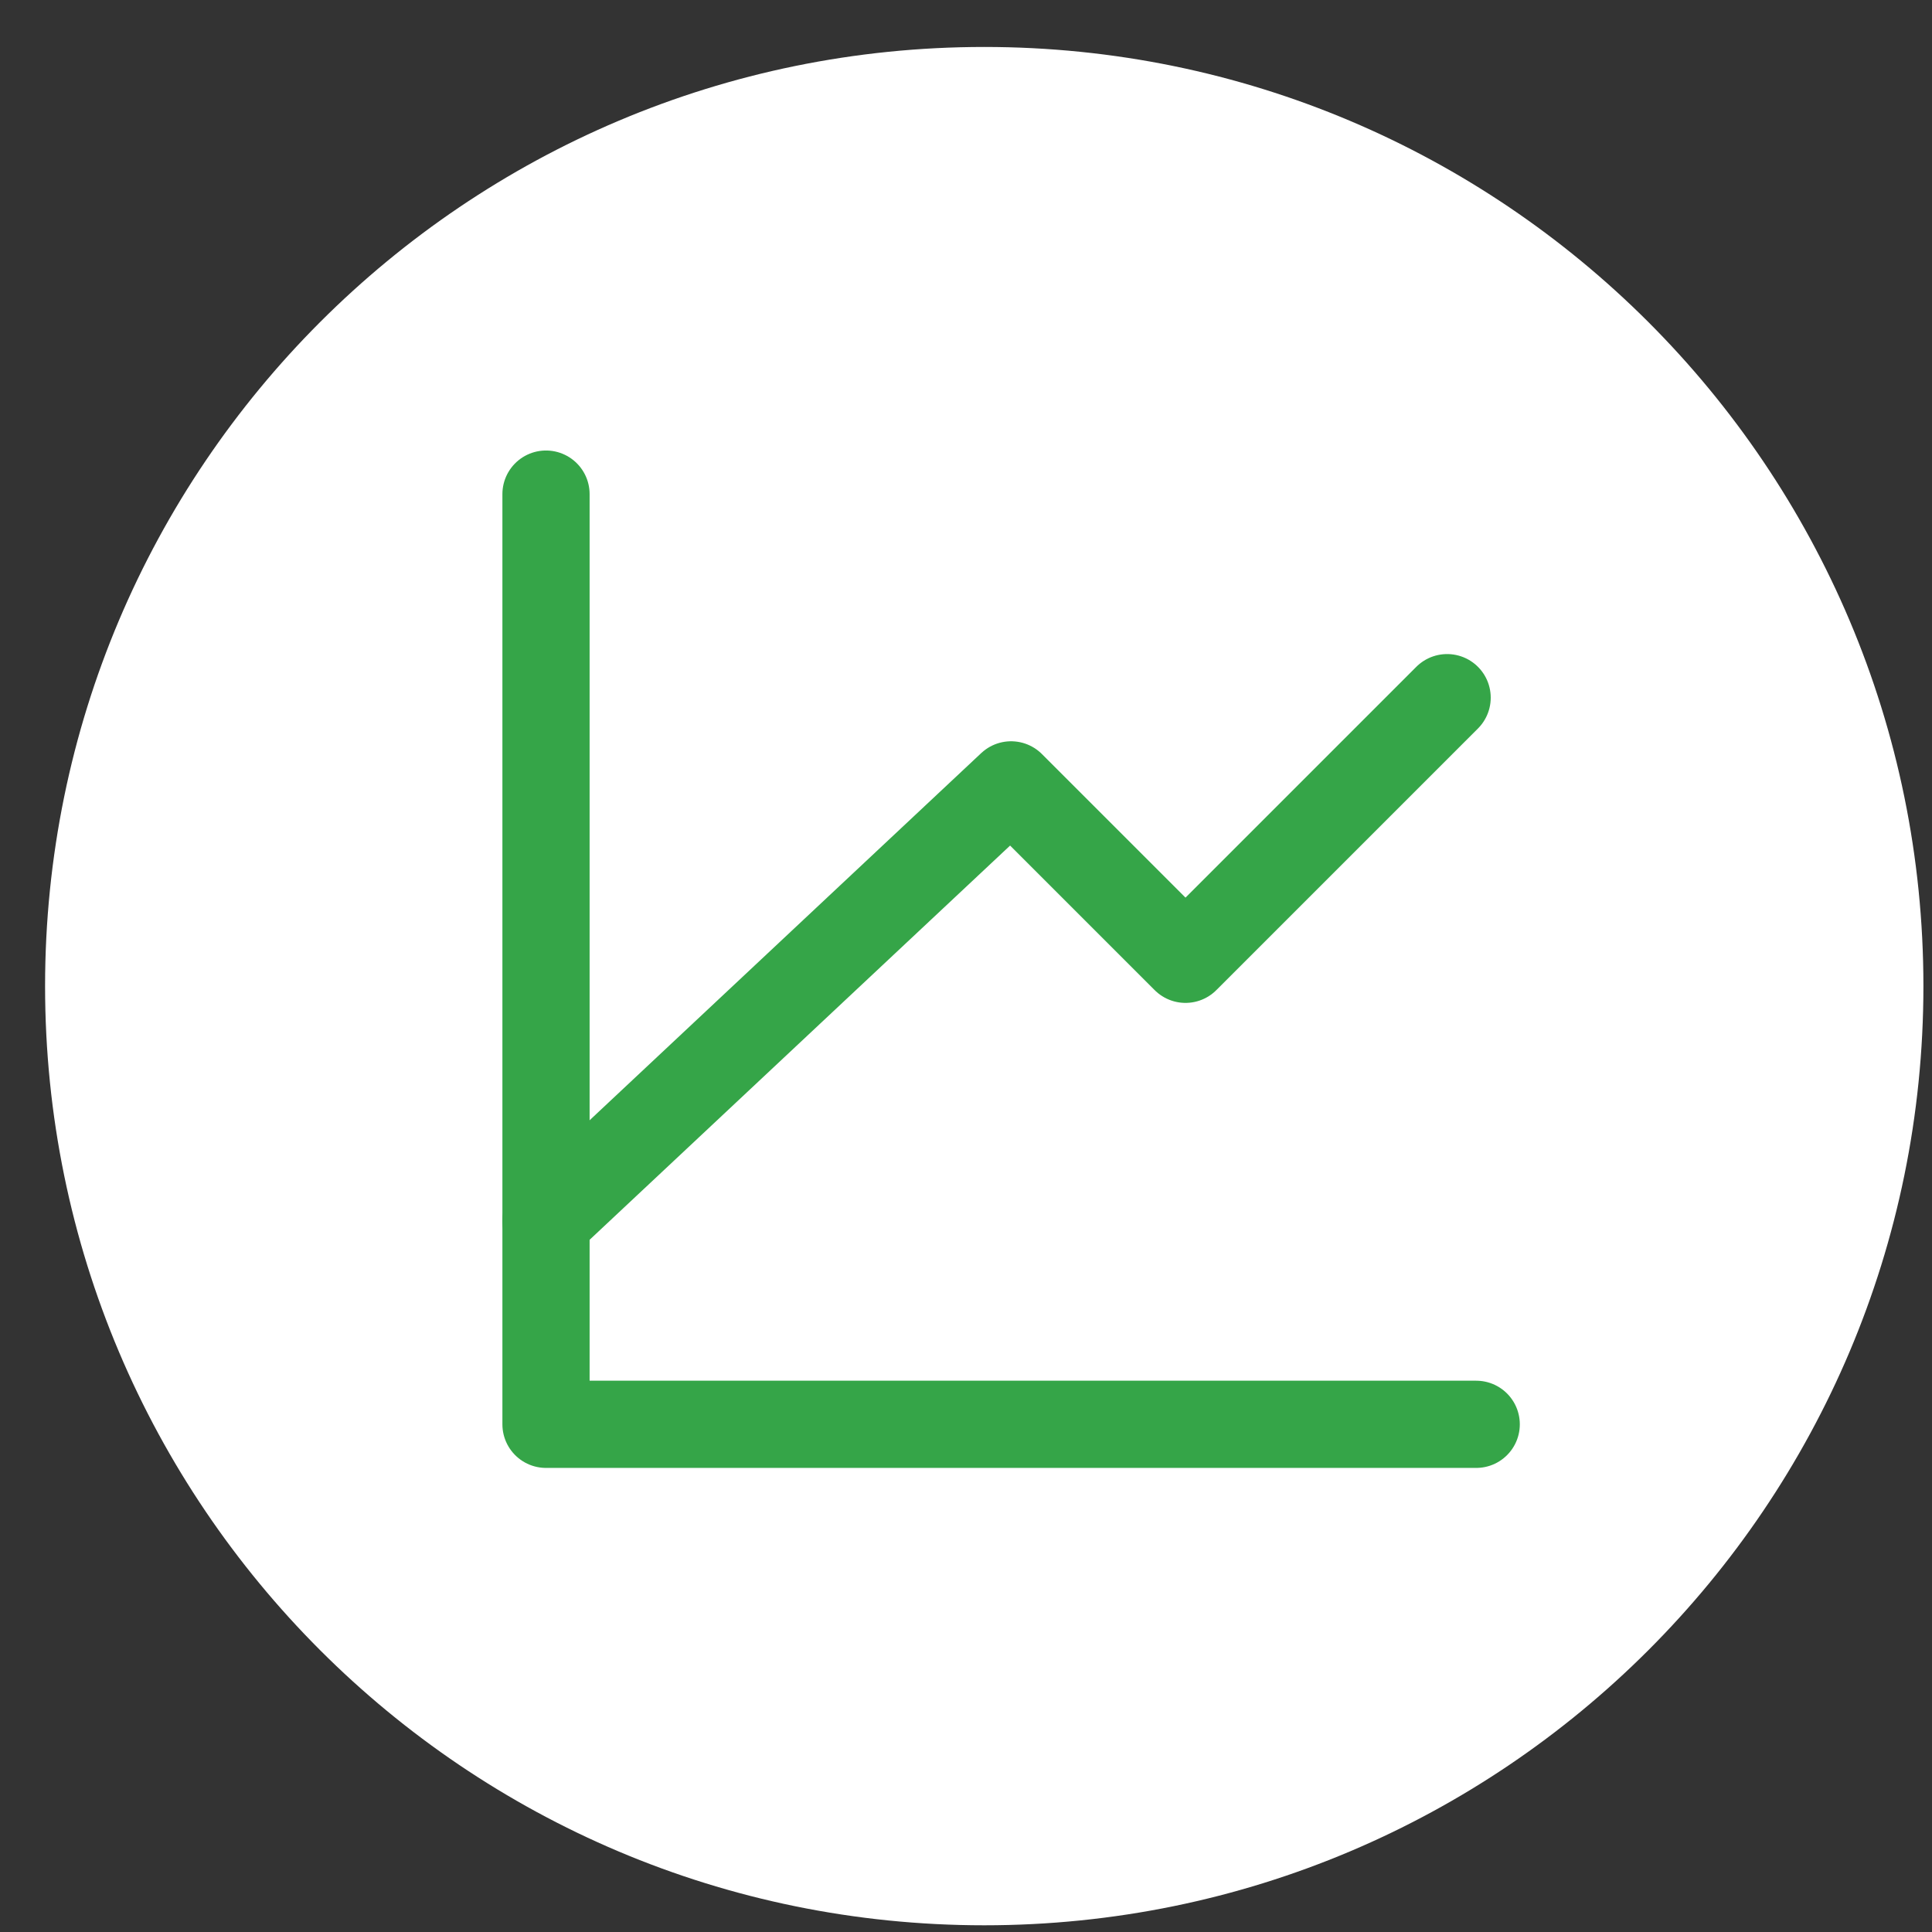 <svg width="36" height="36" viewBox="0 0 36 36" fill="none" xmlns="http://www.w3.org/2000/svg">
<rect x="0" y="0" width="36" height="36" fill="#333333" stroke="none"/>
<g clip-path="url(#clip0_226_982)">
<path d="M18.34 35.875C28.005 35.875 35.84 28.04 35.84 18.375C35.84 8.71 28.005 0.875 18.34 0.875C8.675 0.875 0.84 8.71 0.84 18.375C0.84 28.04 8.675 35.875 18.34 35.875Z" fill="white"/>
<mask id="mask0_226_982" style="mask-type:luminance" maskUnits="userSpaceOnUse" x="6" y="6" width="25" height="25">
<path d="M30.84 6.875H6.84V30.875H30.84V6.875Z" fill="white"/>
</mask>
<g mask="url(#mask0_226_982)">
<path d="M27.507 26.54H10.174V9.207" stroke="#35A548" stroke-width="1.625" stroke-linecap="round" stroke-linejoin="round"/>
<path d="M10.174 22.75L18.84 14.625L22.09 17.875L26.965 13" stroke="#35A548" stroke-width="1.625" stroke-linecap="round" stroke-linejoin="round"/>
</g>
</g>
<defs>
<clipPath id="clip0_226_982">
<rect width="35" height="35" fill="white" transform="translate(0.84 0.875)"/>
</clipPath>
</defs>
</svg>
